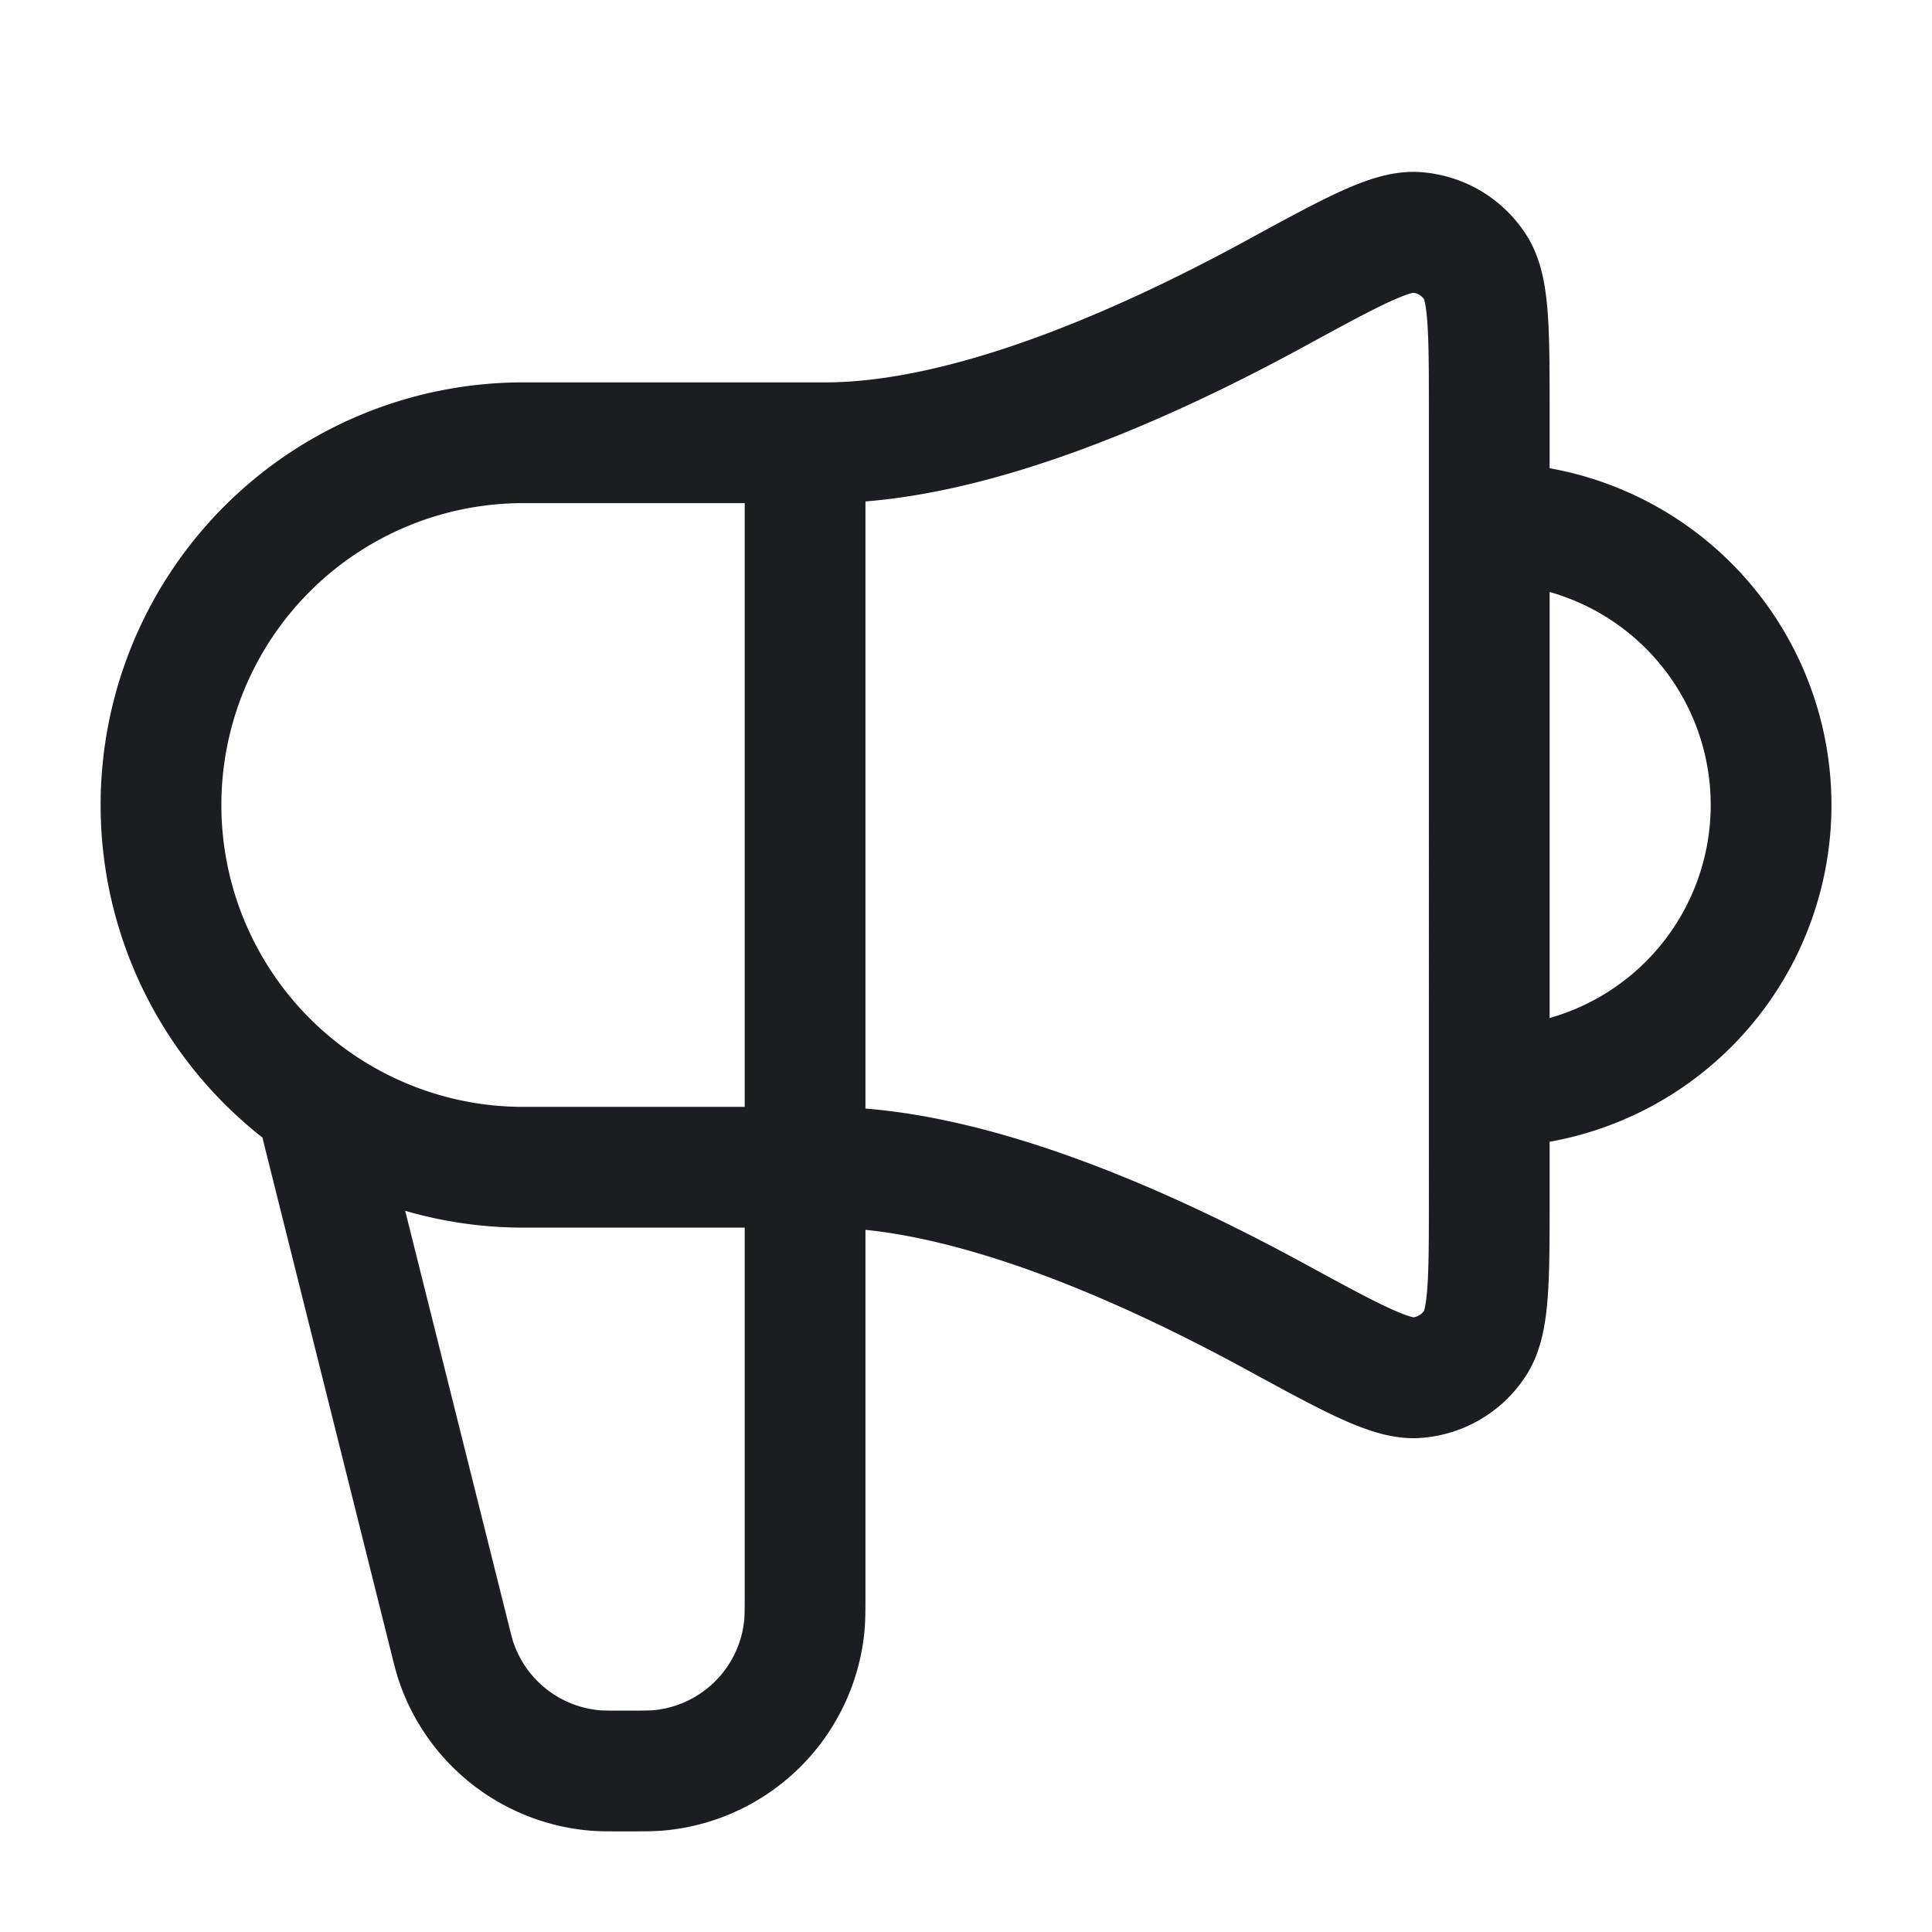 <svg fill="none" viewBox="0 0 24 24" role="img">
  <path stroke="#1C1D20" stroke-linecap="round" stroke-linejoin="round" stroke-width="1.5" d="m4 14 1.575 6.3c.044.177.066.266.092.343A2 2 0 0 0 7.4 21.994c.08.006.172.006.355.006.228 0 .343 0 .44-.009a2 2 0 0 0 1.797-1.797c.009-.097.009-.211.009-.44V5.5m8.5 8a3.5 3.5 0 1 0 0-7m-8.25-1H6.5a4.5 4.5 0 0 0 0 9h3.75c1.766 0 3.927.947 5.594 1.856.973.53 1.46.795 1.778.756a.946.946 0 0 0 .691-.41c.187-.262.187-.784.187-1.828V5.127c0-1.045 0-1.567-.187-1.828a.946.946 0 0 0-.691-.41c-.319-.04-.805.226-1.778.756-1.667.909-3.828 1.855-5.594 1.855Z"/>
</svg>
